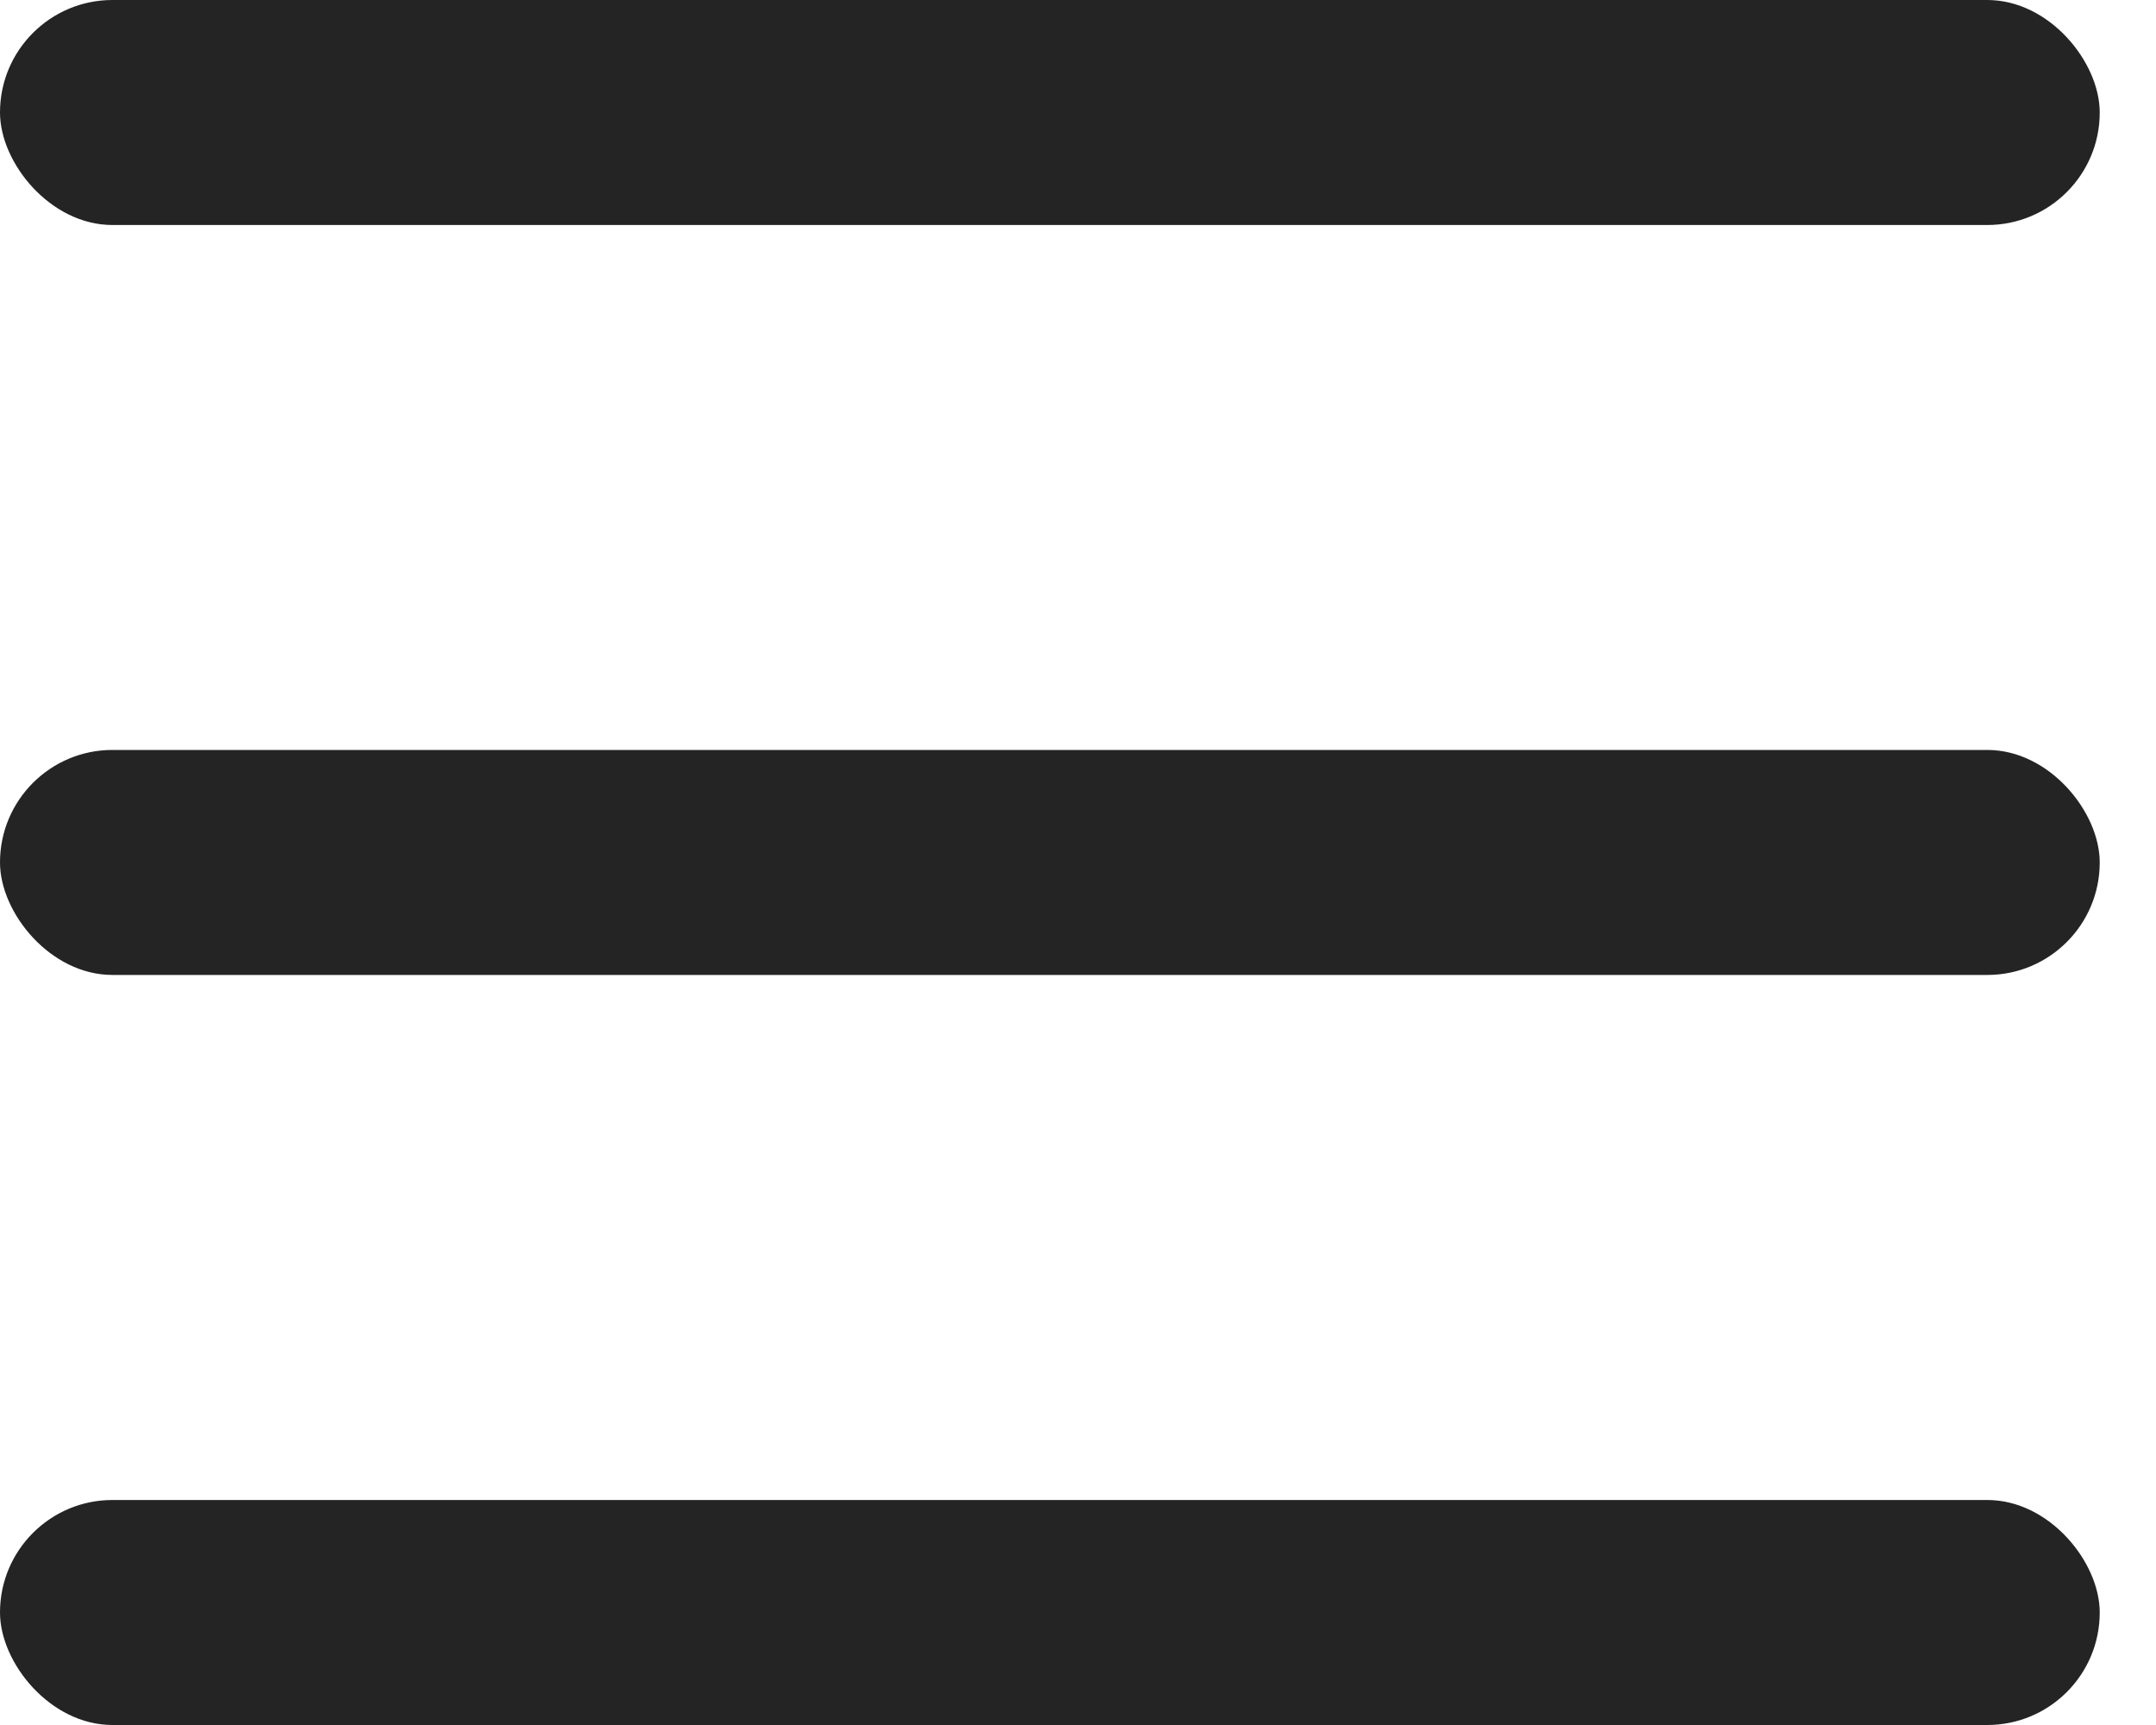 <svg width="20" height="16" viewBox="0 0 20 16" fill="none" xmlns="http://www.w3.org/2000/svg">
<rect x="19.478" y="16" width="19.478" height="2.087" rx="1.043" transform="rotate(180 19.478 16)" fill="#242424"/>
<rect x="19.478" y="9.043" width="19.478" height="2.087" rx="1.043" transform="rotate(180 19.478 9.043)" fill="#242424"/>
<rect x="19.478" y="2.087" width="19.478" height="2.087" rx="1.043" transform="rotate(180 19.478 2.087)" fill="#242424"/>
</svg>
